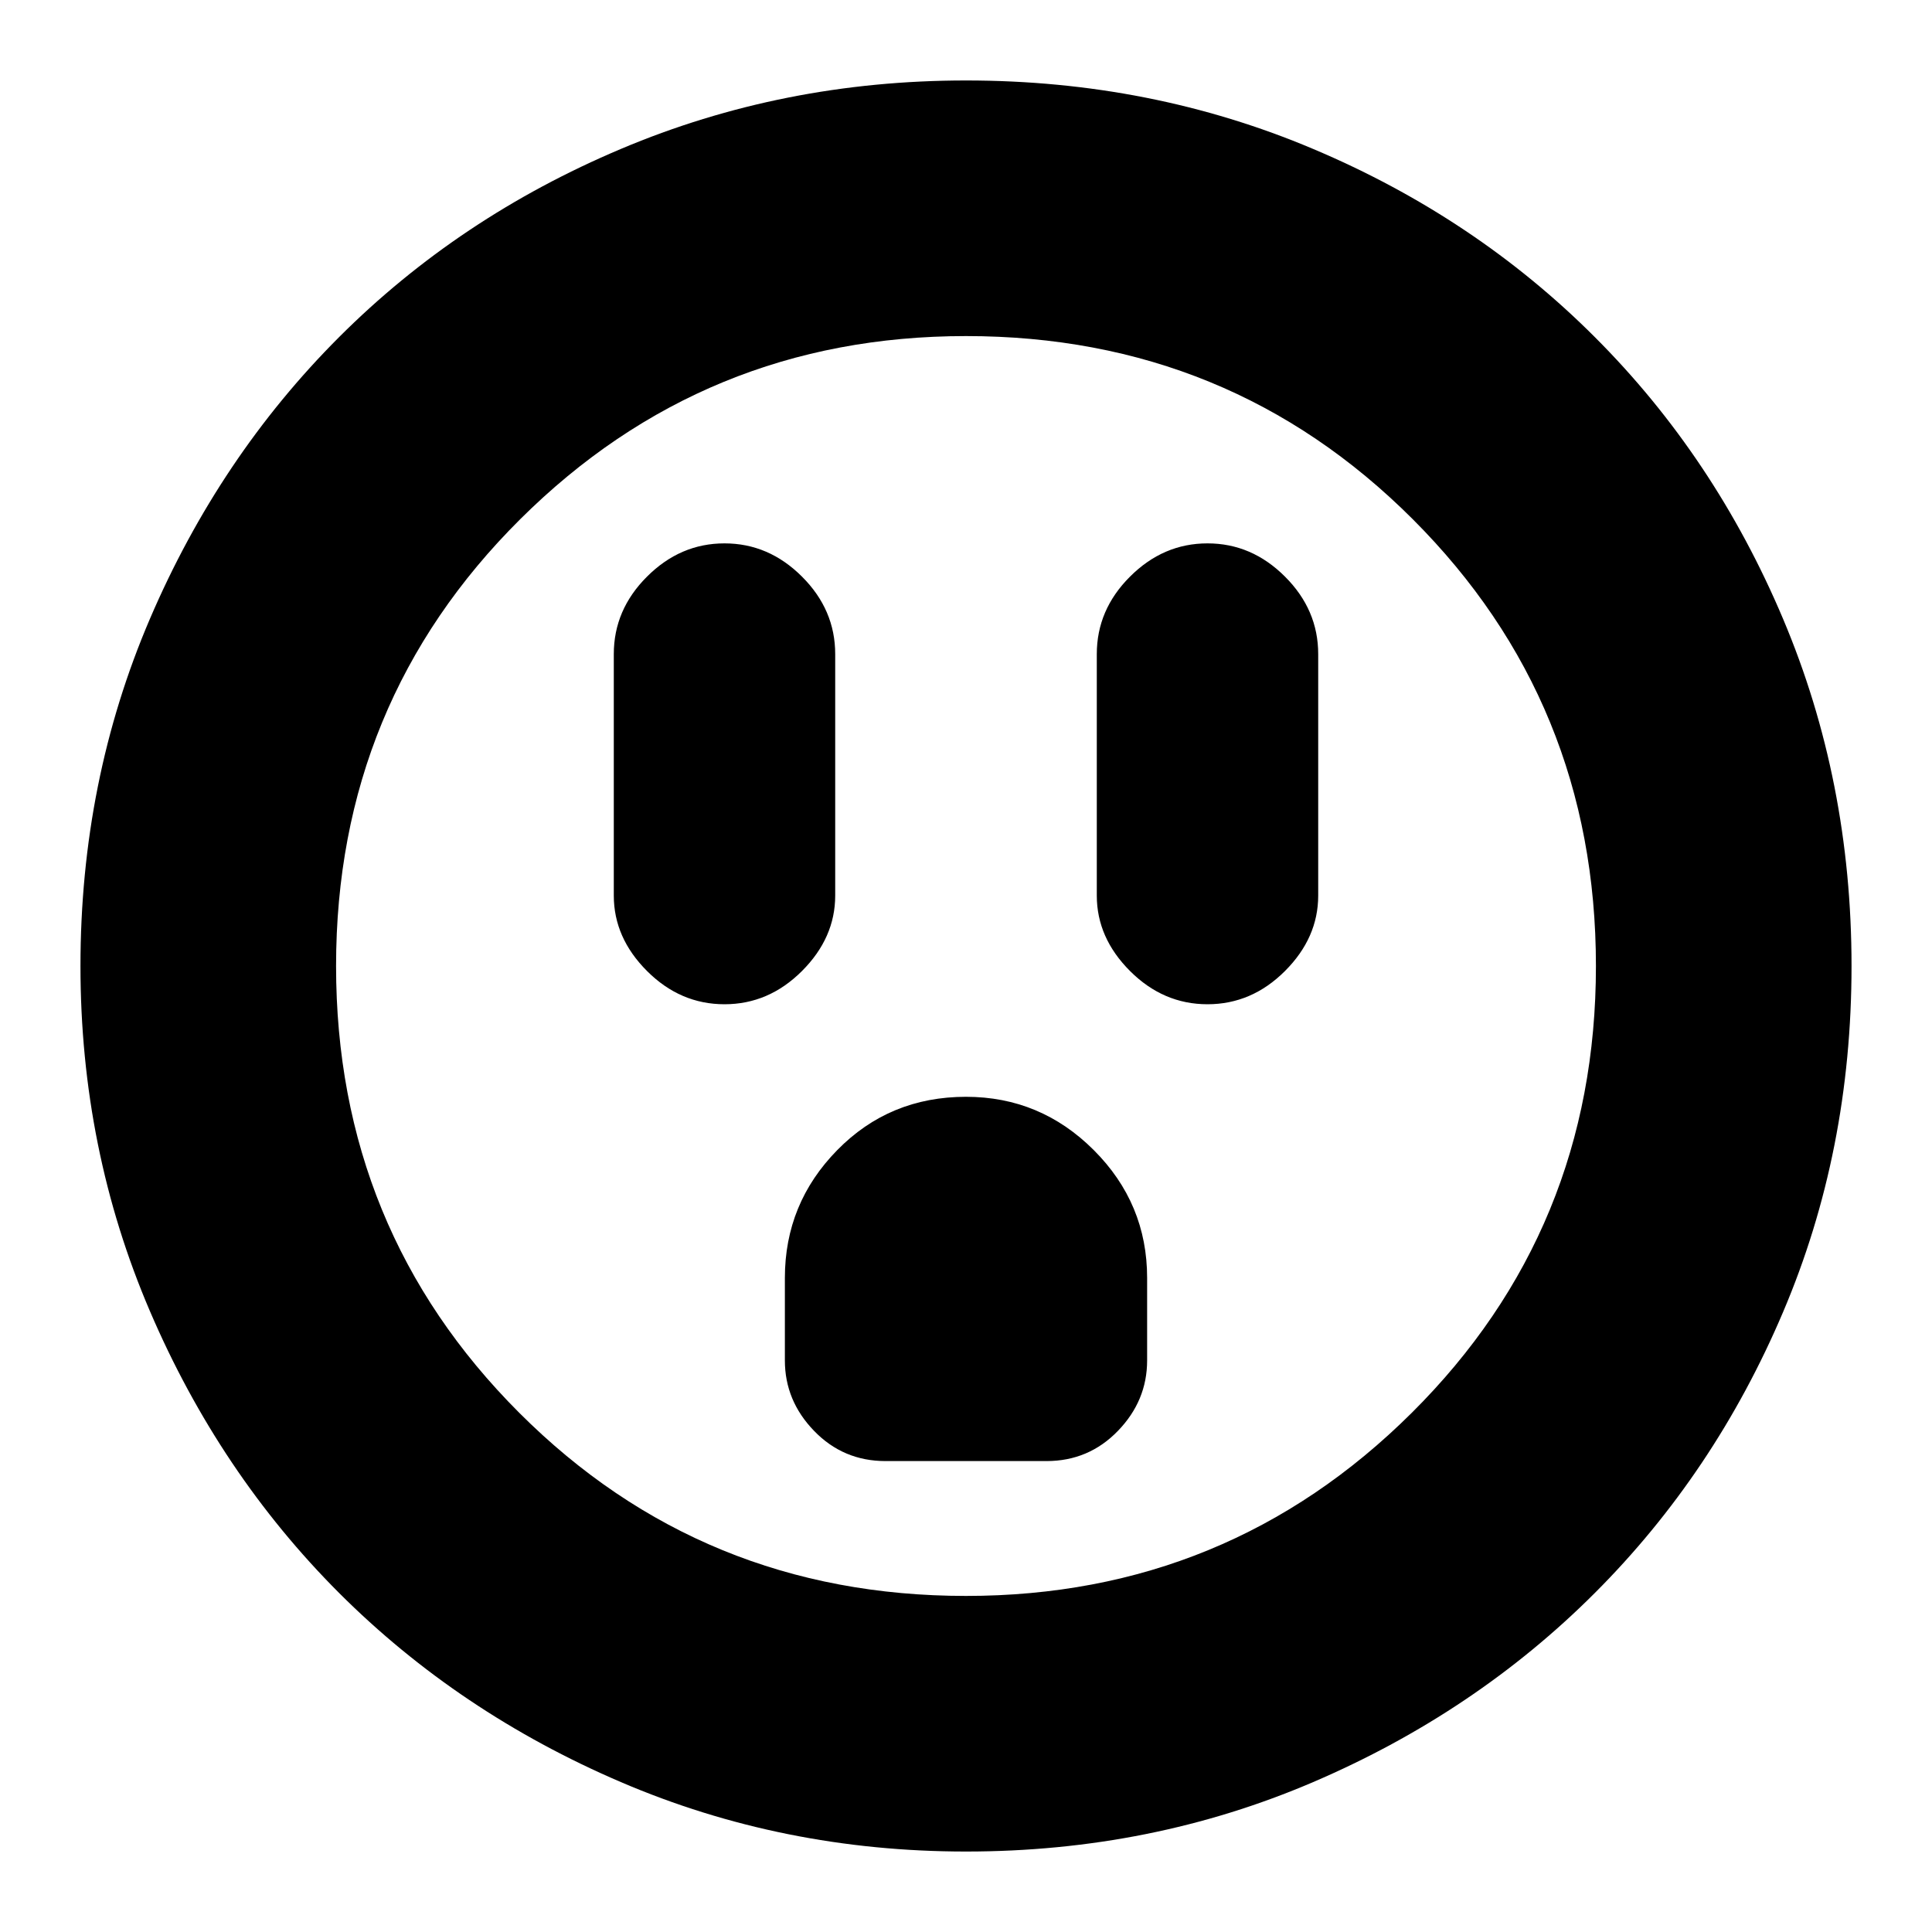 <svg xmlns="http://www.w3.org/2000/svg" height="20" width="20"><path d="M7.5 10.396Q7.958 10.396 8.302 10.052Q8.646 9.708 8.646 9.271V6.771Q8.646 6.312 8.302 5.969Q7.958 5.625 7.5 5.625Q7.042 5.625 6.698 5.969Q6.354 6.312 6.354 6.771V9.271Q6.354 9.708 6.698 10.052Q7.042 10.396 7.5 10.396ZM12.5 10.396Q12.958 10.396 13.302 10.052Q13.646 9.708 13.646 9.271V6.771Q13.646 6.312 13.302 5.969Q12.958 5.625 12.5 5.625Q12.042 5.625 11.698 5.969Q11.354 6.312 11.354 6.771V9.271Q11.354 9.708 11.698 10.052Q12.042 10.396 12.5 10.396ZM9.167 15.125H10.833Q11.271 15.125 11.573 14.812Q11.875 14.5 11.875 14.083V13.229Q11.875 12.458 11.323 11.906Q10.771 11.354 10 11.354Q9.208 11.354 8.667 11.906Q8.125 12.458 8.125 13.229V14.083Q8.125 14.5 8.427 14.812Q8.729 15.125 9.167 15.125ZM10 19.167Q8.104 19.167 6.427 18.448Q4.75 17.729 3.51 16.49Q2.271 15.25 1.552 13.573Q0.833 11.896 0.833 10Q0.833 8.083 1.552 6.406Q2.271 4.729 3.51 3.49Q4.75 2.25 6.427 1.542Q8.104 0.833 10 0.833Q11.917 0.833 13.594 1.542Q15.271 2.25 16.51 3.49Q17.75 4.729 18.458 6.406Q19.167 8.083 19.167 10Q19.167 11.917 18.458 13.583Q17.75 15.25 16.51 16.49Q15.271 17.729 13.594 18.448Q11.917 19.167 10 19.167ZM10 16.521Q12.708 16.521 14.615 14.625Q16.521 12.729 16.521 10Q16.521 7.271 14.625 5.375Q12.729 3.479 10 3.479Q7.292 3.479 5.385 5.375Q3.479 7.271 3.479 10Q3.479 12.729 5.375 14.625Q7.271 16.521 10 16.521ZM10 10Q10 10 10 10Q10 10 10 10Q10 10 10 10Q10 10 10 10Q10 10 10 10Q10 10 10 10Q10 10 10 10Q10 10 10 10Z"/></svg>